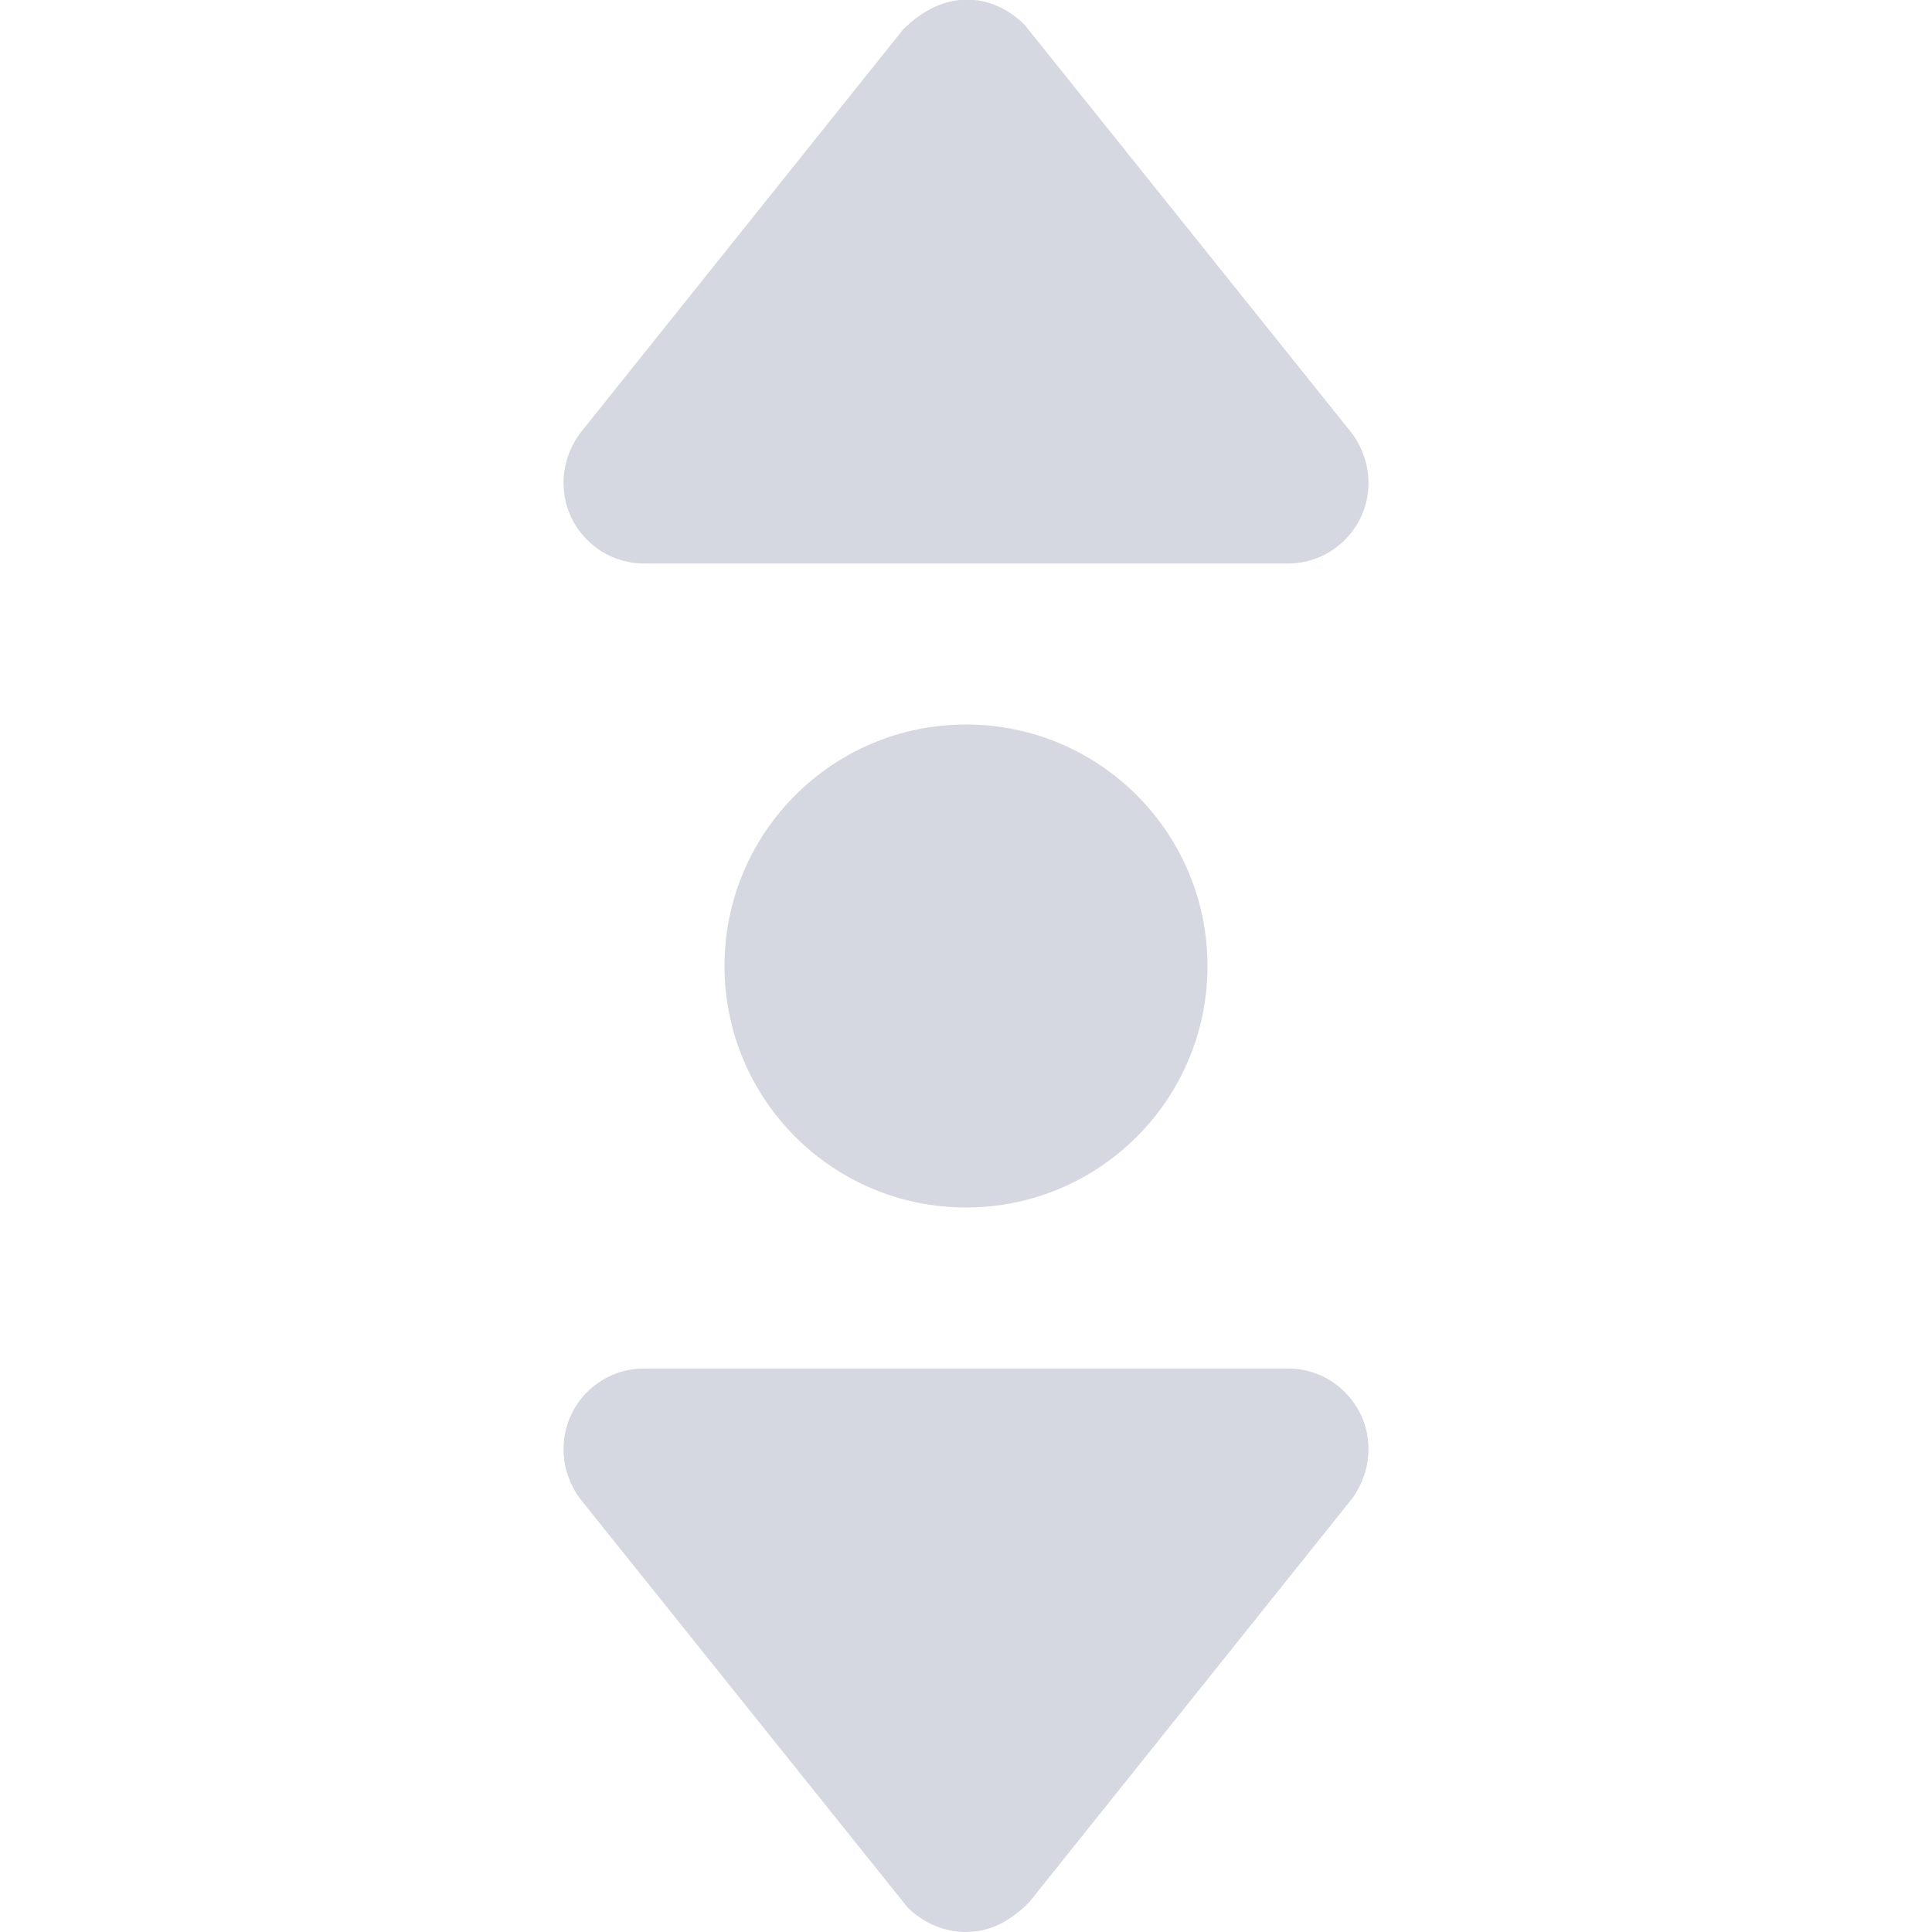 <?xml version="1.0"?>
<svg xmlns="http://www.w3.org/2000/svg" xmlns:xlink="http://www.w3.org/1999/xlink" xmlns:svgjs="http://svgjs.com/svgjs" version="1.1" width="512" height="512" x="0" y="0" viewBox="0 0 24 24" style="enable-background:new 0 0 512 512" xml:space="preserve" class=""><g><circle xmlns="http://www.w3.org/2000/svg" cx="12" cy="12" r="3" fill="#d6d8e1" data-original="#000000" style="" class=""/><path xmlns="http://www.w3.org/2000/svg" d="m16 17h-8c-.551 0-1 .449-1 1 0 .189.05.367.154.542.018.03.038.059.06.086l4.058 5.064c.2.199.458.308.728.308s.528-.109.786-.371l4-5c.022-.027.042-.057.06-.086.104-.176.154-.354.154-.543 0-.551-.449-1-1-1z" fill="#d6d8e1" data-original="#000000" style="" class=""/><path xmlns="http://www.w3.org/2000/svg" d="m8 7h8c.551 0 1-.449 1-1 0-.189-.05-.367-.154-.542-.018-.03-.038-.059-.06-.086l-4.058-5.064c-.4-.396-.998-.46-1.514.064l-4 5c-.022.027-.042.057-.06.086-.104.175-.154.353-.154.542 0 .551.449 1 1 1z" fill="#d6d8e1" data-original="#000000" style="" class=""/></g></svg>
